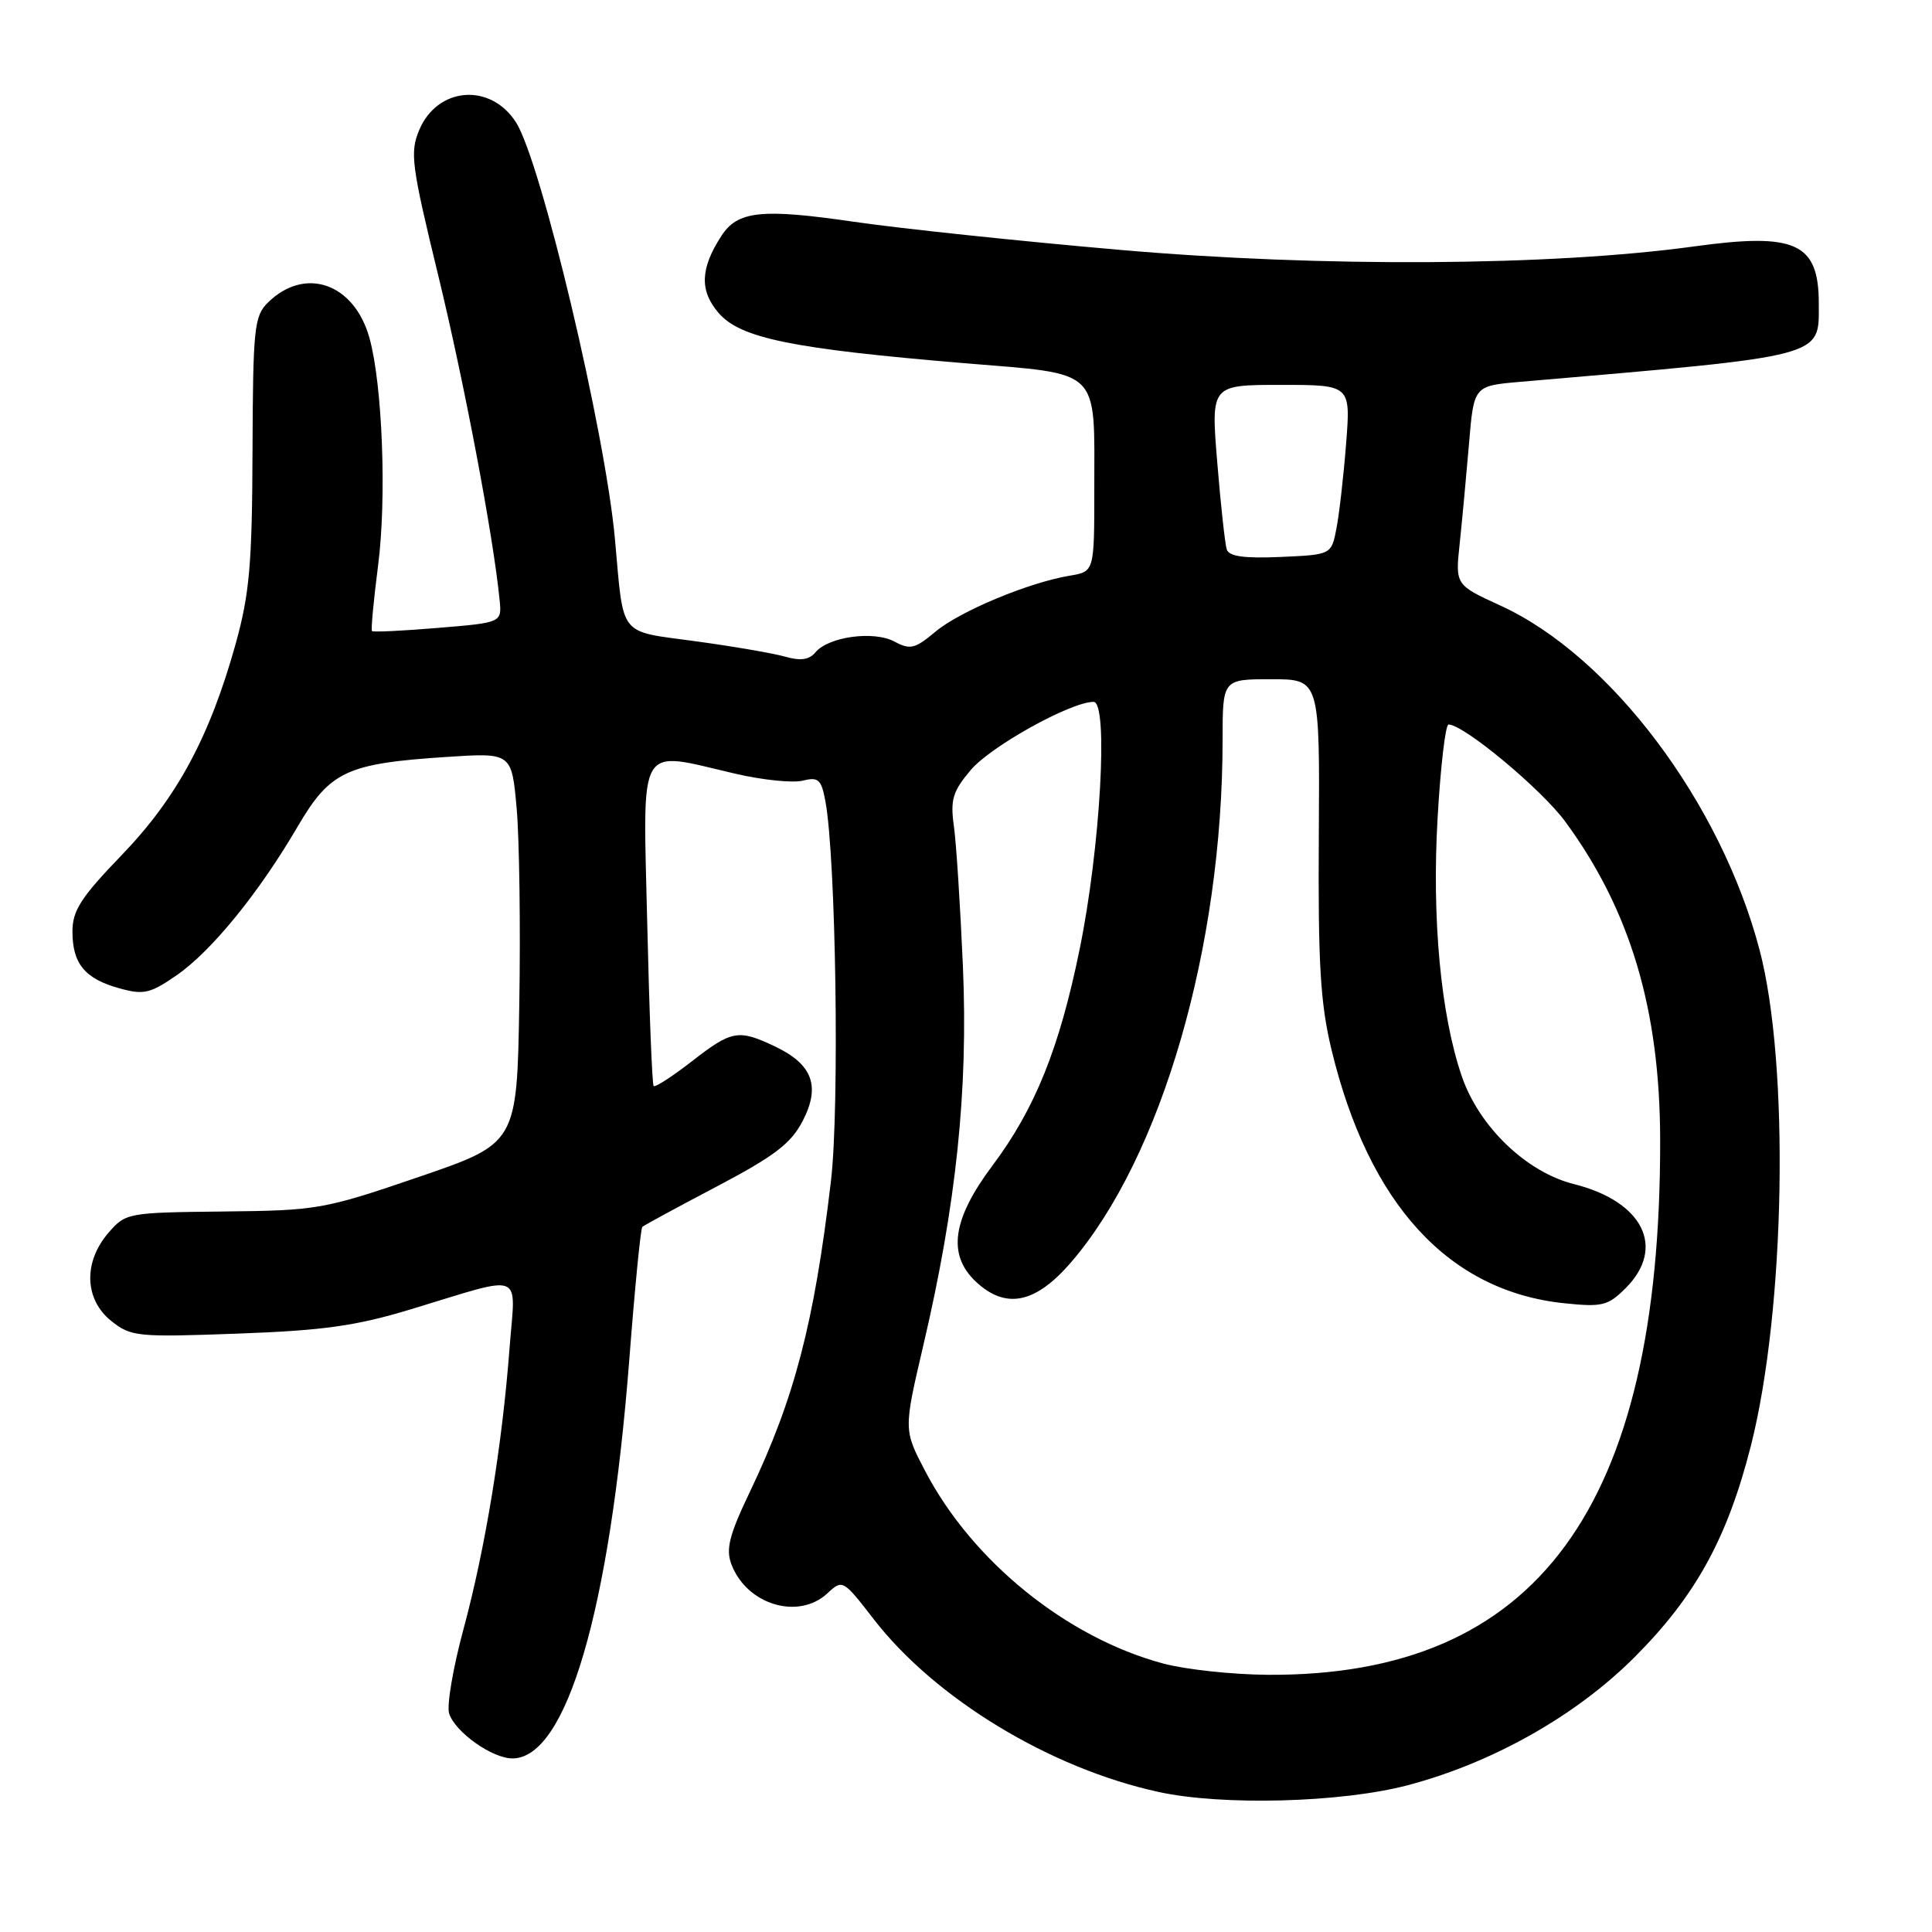 <?xml version="1.0" encoding="UTF-8" standalone="no"?>
<!DOCTYPE svg PUBLIC "-//W3C//DTD SVG 1.1//EN" "http://www.w3.org/Graphics/SVG/1.1/DTD/svg11.dtd" >
<svg xmlns="http://www.w3.org/2000/svg" xmlns:xlink="http://www.w3.org/1999/xlink" version="1.1" viewBox="0 0 256 256">
 <g >
 <path fill="currentColor"
d=" M 186.50 236.56 C 197.75 233.60 208.83 227.35 216.58 219.59 C 224.68 211.49 228.89 203.82 232.01 191.54 C 236.57 173.53 237.14 141.01 233.15 125.86 C 228.01 106.33 213.40 86.92 198.83 80.25 C 192.83 77.50 192.83 77.50 193.42 72.00 C 193.74 68.97 194.29 63.04 194.65 58.81 C 195.29 51.13 195.29 51.13 201.39 50.60 C 242.19 47.09 241.00 47.40 241.00 40.24 C 241.00 32.19 237.96 30.79 224.50 32.65 C 205.54 35.26 175.15 35.44 148.40 33.11 C 135.14 31.96 119.29 30.28 113.17 29.39 C 100.90 27.60 97.73 27.94 95.58 31.27 C 92.78 35.59 92.68 38.52 95.22 41.47 C 98.10 44.82 104.97 46.22 127.85 48.13 C 146.06 49.64 145.00 48.60 145.00 64.93 C 145.00 75.74 145.00 75.74 141.75 76.28 C 136.32 77.18 127.15 81.00 123.93 83.72 C 121.24 85.97 120.60 86.13 118.52 85.01 C 115.77 83.54 109.78 84.36 108.05 86.44 C 107.23 87.43 106.07 87.59 104.07 87.02 C 102.51 86.57 97.16 85.65 92.17 84.97 C 81.86 83.56 82.67 84.59 81.49 71.50 C 80.21 57.25 71.70 21.41 68.37 16.21 C 64.98 10.92 57.94 11.50 55.54 17.25 C 54.30 20.22 54.52 21.91 58.07 36.50 C 61.52 50.71 65.37 71.03 66.20 79.50 C 66.50 82.50 66.50 82.50 58.03 83.20 C 53.38 83.59 49.44 83.78 49.29 83.62 C 49.14 83.47 49.50 79.56 50.10 74.92 C 51.25 66.03 50.68 51.01 48.96 44.80 C 46.95 37.54 40.43 35.25 35.51 40.08 C 33.68 41.88 33.52 43.44 33.46 59.77 C 33.41 74.77 33.06 78.70 31.23 85.30 C 27.79 97.64 23.45 105.70 16.14 113.29 C 10.72 118.91 9.60 120.65 9.60 123.44 C 9.60 127.70 11.26 129.70 15.83 130.96 C 19.03 131.85 19.90 131.65 23.40 129.23 C 28.01 126.05 34.32 118.30 39.45 109.51 C 43.74 102.19 45.92 101.17 59.15 100.30 C 67.80 99.73 67.80 99.73 68.46 107.12 C 68.82 111.18 68.98 122.83 68.81 133.00 C 68.50 151.50 68.50 151.50 55.50 155.95 C 42.92 160.25 42.08 160.40 29.59 160.53 C 16.86 160.67 16.65 160.71 14.34 163.39 C 11.02 167.25 11.19 172.21 14.75 175.04 C 17.36 177.12 18.20 177.20 31.50 176.71 C 42.87 176.30 47.19 175.69 54.50 173.47 C 69.73 168.86 68.31 168.30 67.52 178.61 C 66.54 191.54 64.30 205.19 61.43 215.81 C 60.04 220.93 59.18 225.98 59.51 227.04 C 60.30 229.51 65.21 233.00 67.90 233.00 C 75.06 233.00 80.79 213.45 83.38 180.22 C 84.11 170.72 84.89 162.78 85.11 162.57 C 85.32 162.37 89.76 159.96 94.97 157.22 C 102.61 153.20 104.81 151.52 106.35 148.55 C 108.75 143.94 107.67 141.02 102.69 138.66 C 97.83 136.35 96.96 136.51 91.65 140.65 C 89.07 142.65 86.80 144.12 86.61 143.90 C 86.41 143.68 86.03 133.94 85.76 122.25 C 85.20 97.94 84.30 99.47 97.43 102.52 C 101.04 103.36 105.06 103.77 106.37 103.44 C 108.45 102.92 108.83 103.27 109.37 106.17 C 110.77 113.73 111.25 146.74 110.11 156.45 C 107.89 175.29 105.28 185.29 99.38 197.64 C 96.62 203.41 96.15 205.26 96.92 207.29 C 98.95 212.64 105.80 214.70 109.64 211.12 C 111.64 209.26 111.71 209.30 115.77 214.55 C 123.93 225.09 139.11 234.30 153.50 237.44 C 161.96 239.29 177.71 238.87 186.50 236.56 Z  M 154.11 220.42 C 141.34 216.99 128.85 206.89 122.60 194.94 C 119.73 189.46 119.73 189.46 122.34 178.29 C 126.71 159.65 128.30 144.48 127.59 128.00 C 127.24 120.03 126.71 111.67 126.39 109.43 C 125.91 105.97 126.24 104.86 128.62 102.04 C 131.26 98.90 141.88 93.00 144.90 93.00 C 146.90 93.00 145.81 112.37 143.05 125.82 C 140.36 138.96 137.13 146.95 131.48 154.48 C 126.18 161.56 125.51 166.26 129.31 169.83 C 133.27 173.54 137.21 172.74 141.93 167.25 C 153.93 153.31 162.00 125.47 162.00 98.04 C 162.00 90.00 162.00 90.00 168.44 90.00 C 174.88 90.00 174.88 90.00 174.75 110.75 C 174.64 127.61 174.95 132.91 176.41 139.00 C 181.34 159.54 191.94 171.11 207.30 172.69 C 212.30 173.21 213.07 173.02 215.41 170.68 C 220.77 165.32 217.72 159.20 208.56 156.90 C 202.24 155.32 195.96 149.27 193.68 142.57 C 190.90 134.42 189.72 121.73 190.49 108.36 C 190.88 101.56 191.53 96.00 191.94 96.00 C 193.95 96.00 204.24 104.56 207.40 108.86 C 216.03 120.61 219.95 133.78 219.98 151.03 C 220.06 199.77 203.66 222.13 168.00 221.92 C 163.32 221.89 157.08 221.22 154.11 220.42 Z  M 162.55 72.80 C 162.32 72.08 161.75 66.89 161.29 61.25 C 160.45 51.00 160.45 51.00 169.71 51.00 C 178.97 51.00 178.97 51.00 178.37 58.75 C 178.04 63.01 177.46 68.08 177.09 70.00 C 176.42 73.50 176.42 73.50 169.69 73.80 C 164.86 74.01 162.85 73.73 162.55 72.80 Z "/>
</g>
</svg>